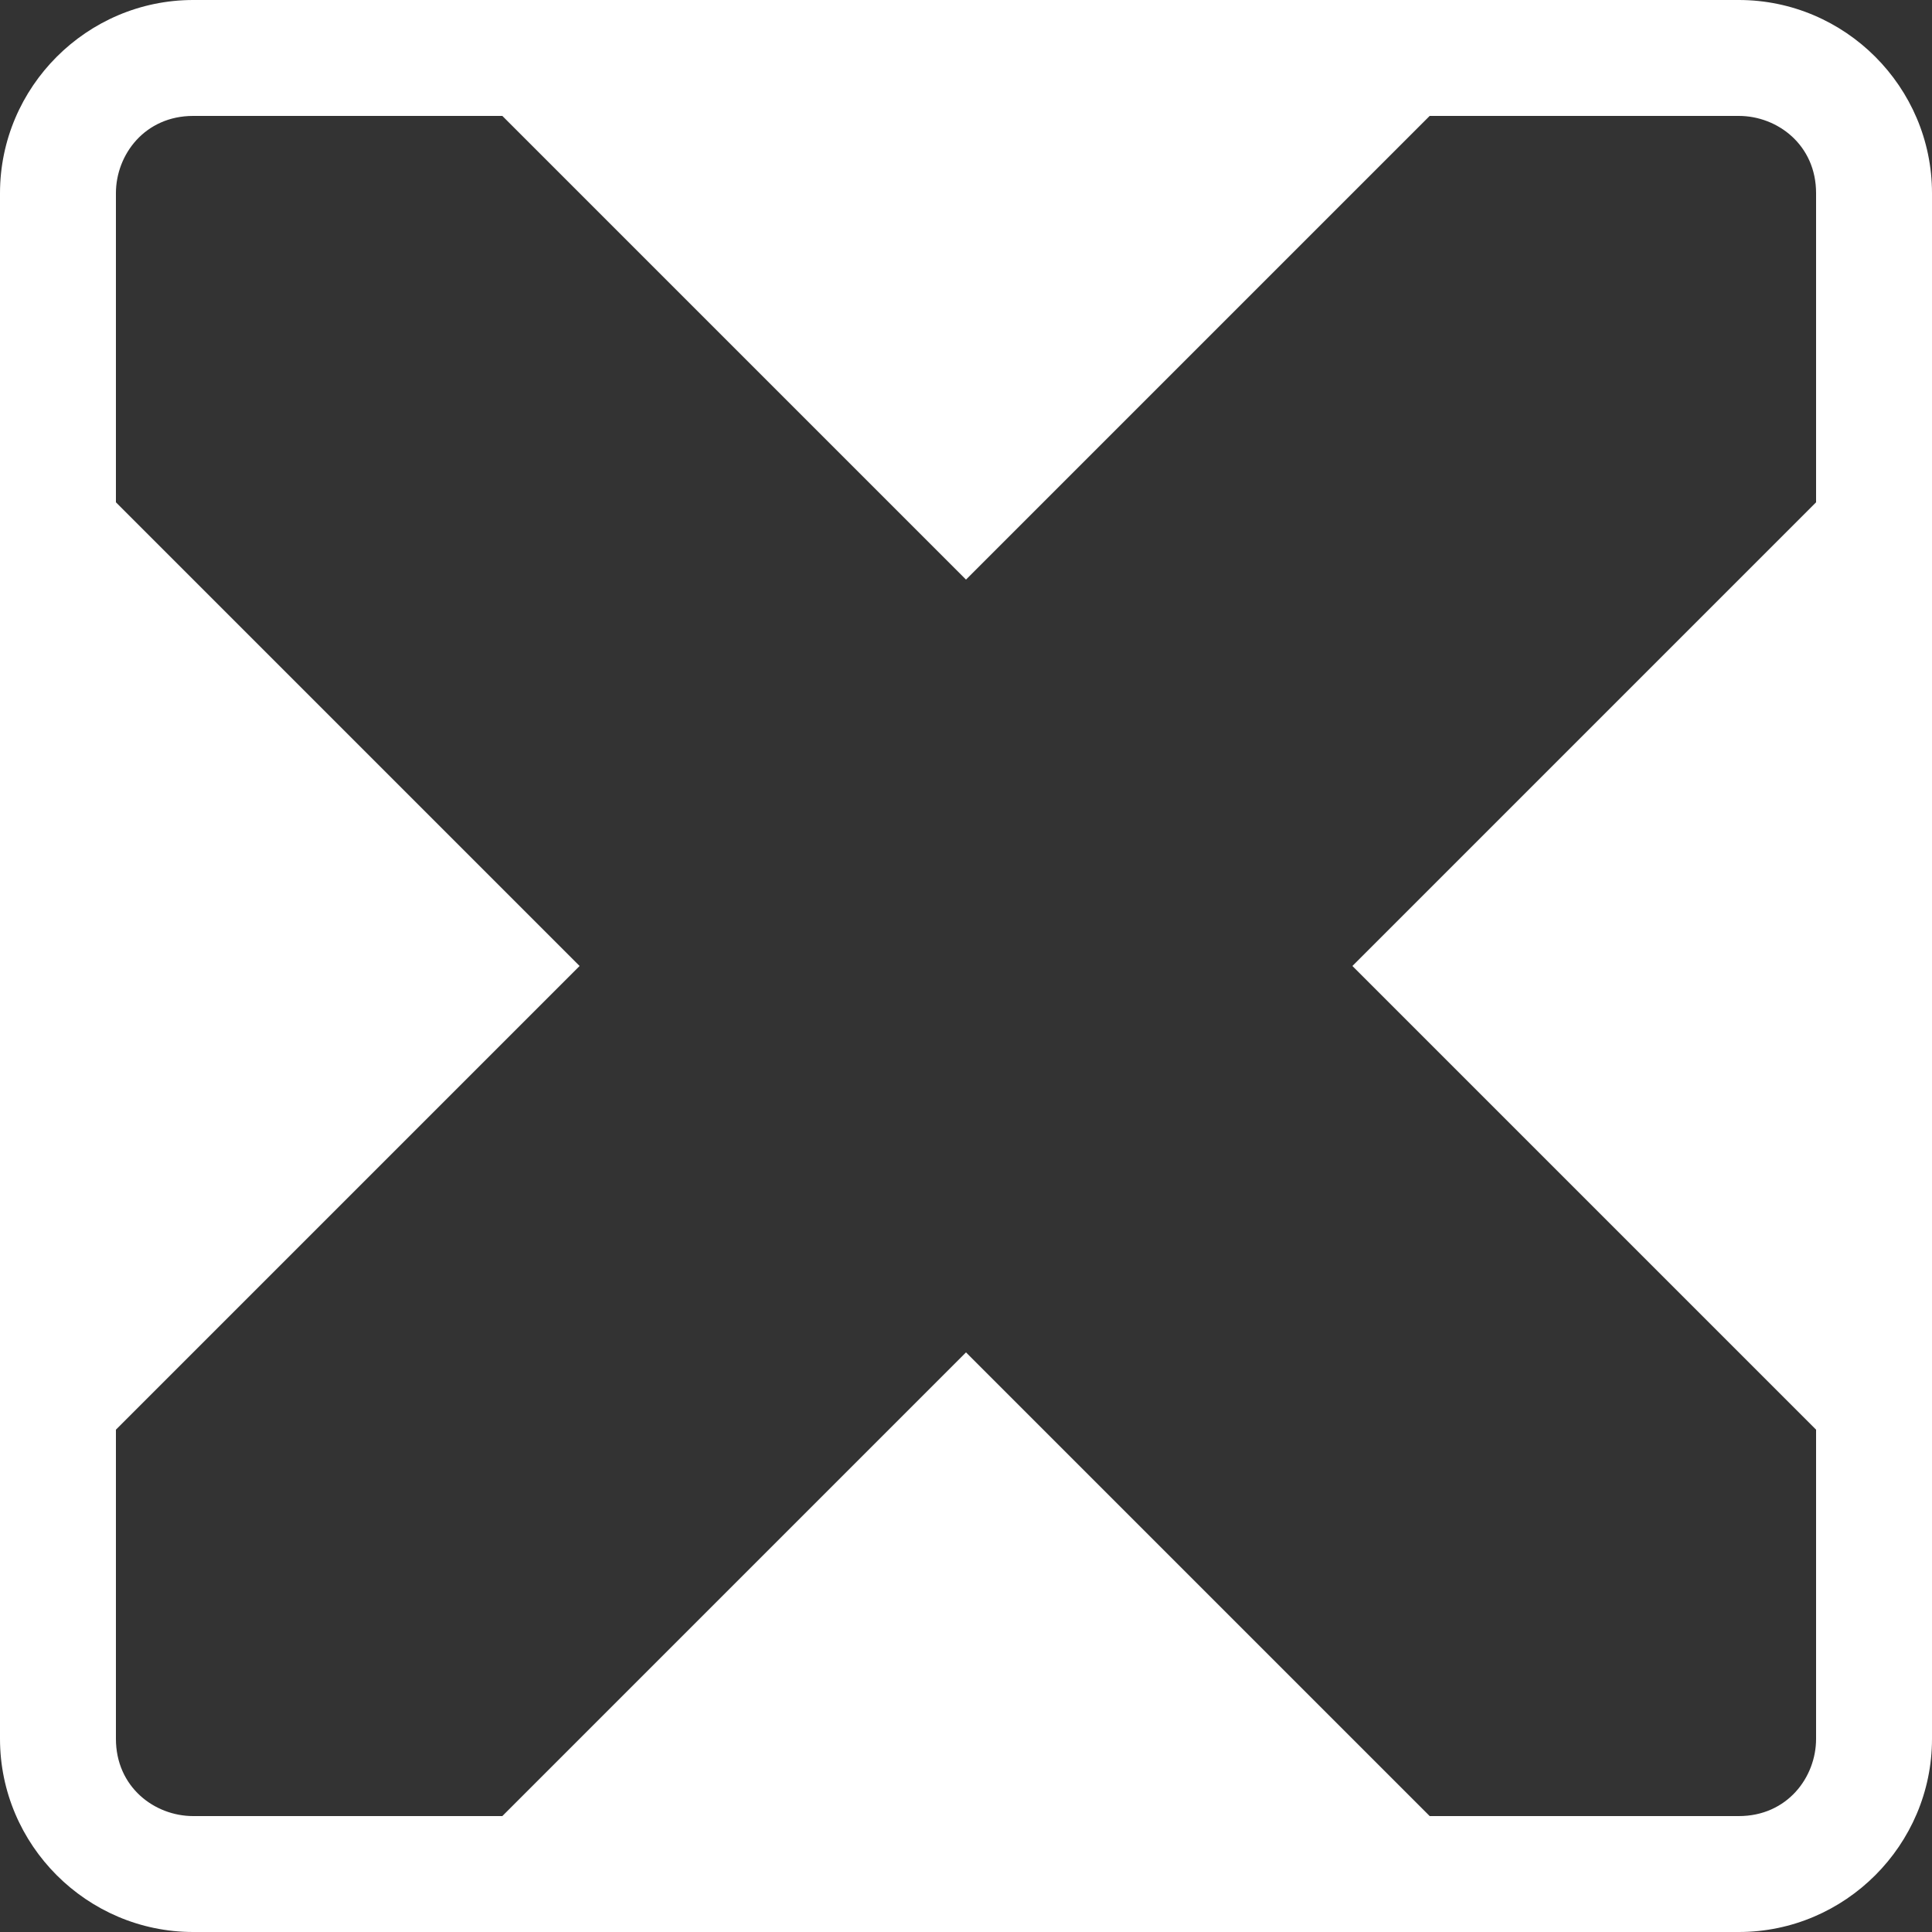 <?xml version="1.0" encoding="utf-8"?>
<!-- Generator: Adobe Illustrator 24.3.0, SVG Export Plug-In . SVG Version: 6.00 Build 0)  -->
<svg version="1.1" id="Layer_1" xmlns="http://www.w3.org/2000/svg" xmlns:xlink="http://www.w3.org/1999/xlink" x="0px" y="0px"
	 viewBox="0 0 20 20" style="enable-background:new 0 0 20 20;" xml:space="preserve">
<rect x="0" y="0" width="20" height="20" fill="#333333" stroke="none"/>
<style type="text/css">
	.st0{fill:#FFFFFF;}
</style>
<g>
	<path class="st0" d="M18,1.2c0.4,0,0.8,0.3,0.8,0.8v16c0,0.4-0.3,0.8-0.8,0.8H2c-0.4,0-0.8-0.3-0.8-0.8V2c0-0.4,0.3-0.8,0.8-0.8H18
		 M18,0H2C0.9,0,0,0.9,0,2v16c0,1.1,0.9,2,2,2h16c1.1,0,2-0.9,2-2V2C20,0.9,19.1,0,18,0L18,0z"/>
</g>
<polygon class="st0" points="16,20 4,20 10,14 "/>
<polygon class="st0" points="0,16 0,4 6,10 "/>
<polygon class="st0" points="4,0 16,0 10,6 "/>
<polygon class="st0" points="20,4 20,16 14,10 "/>
</svg>
